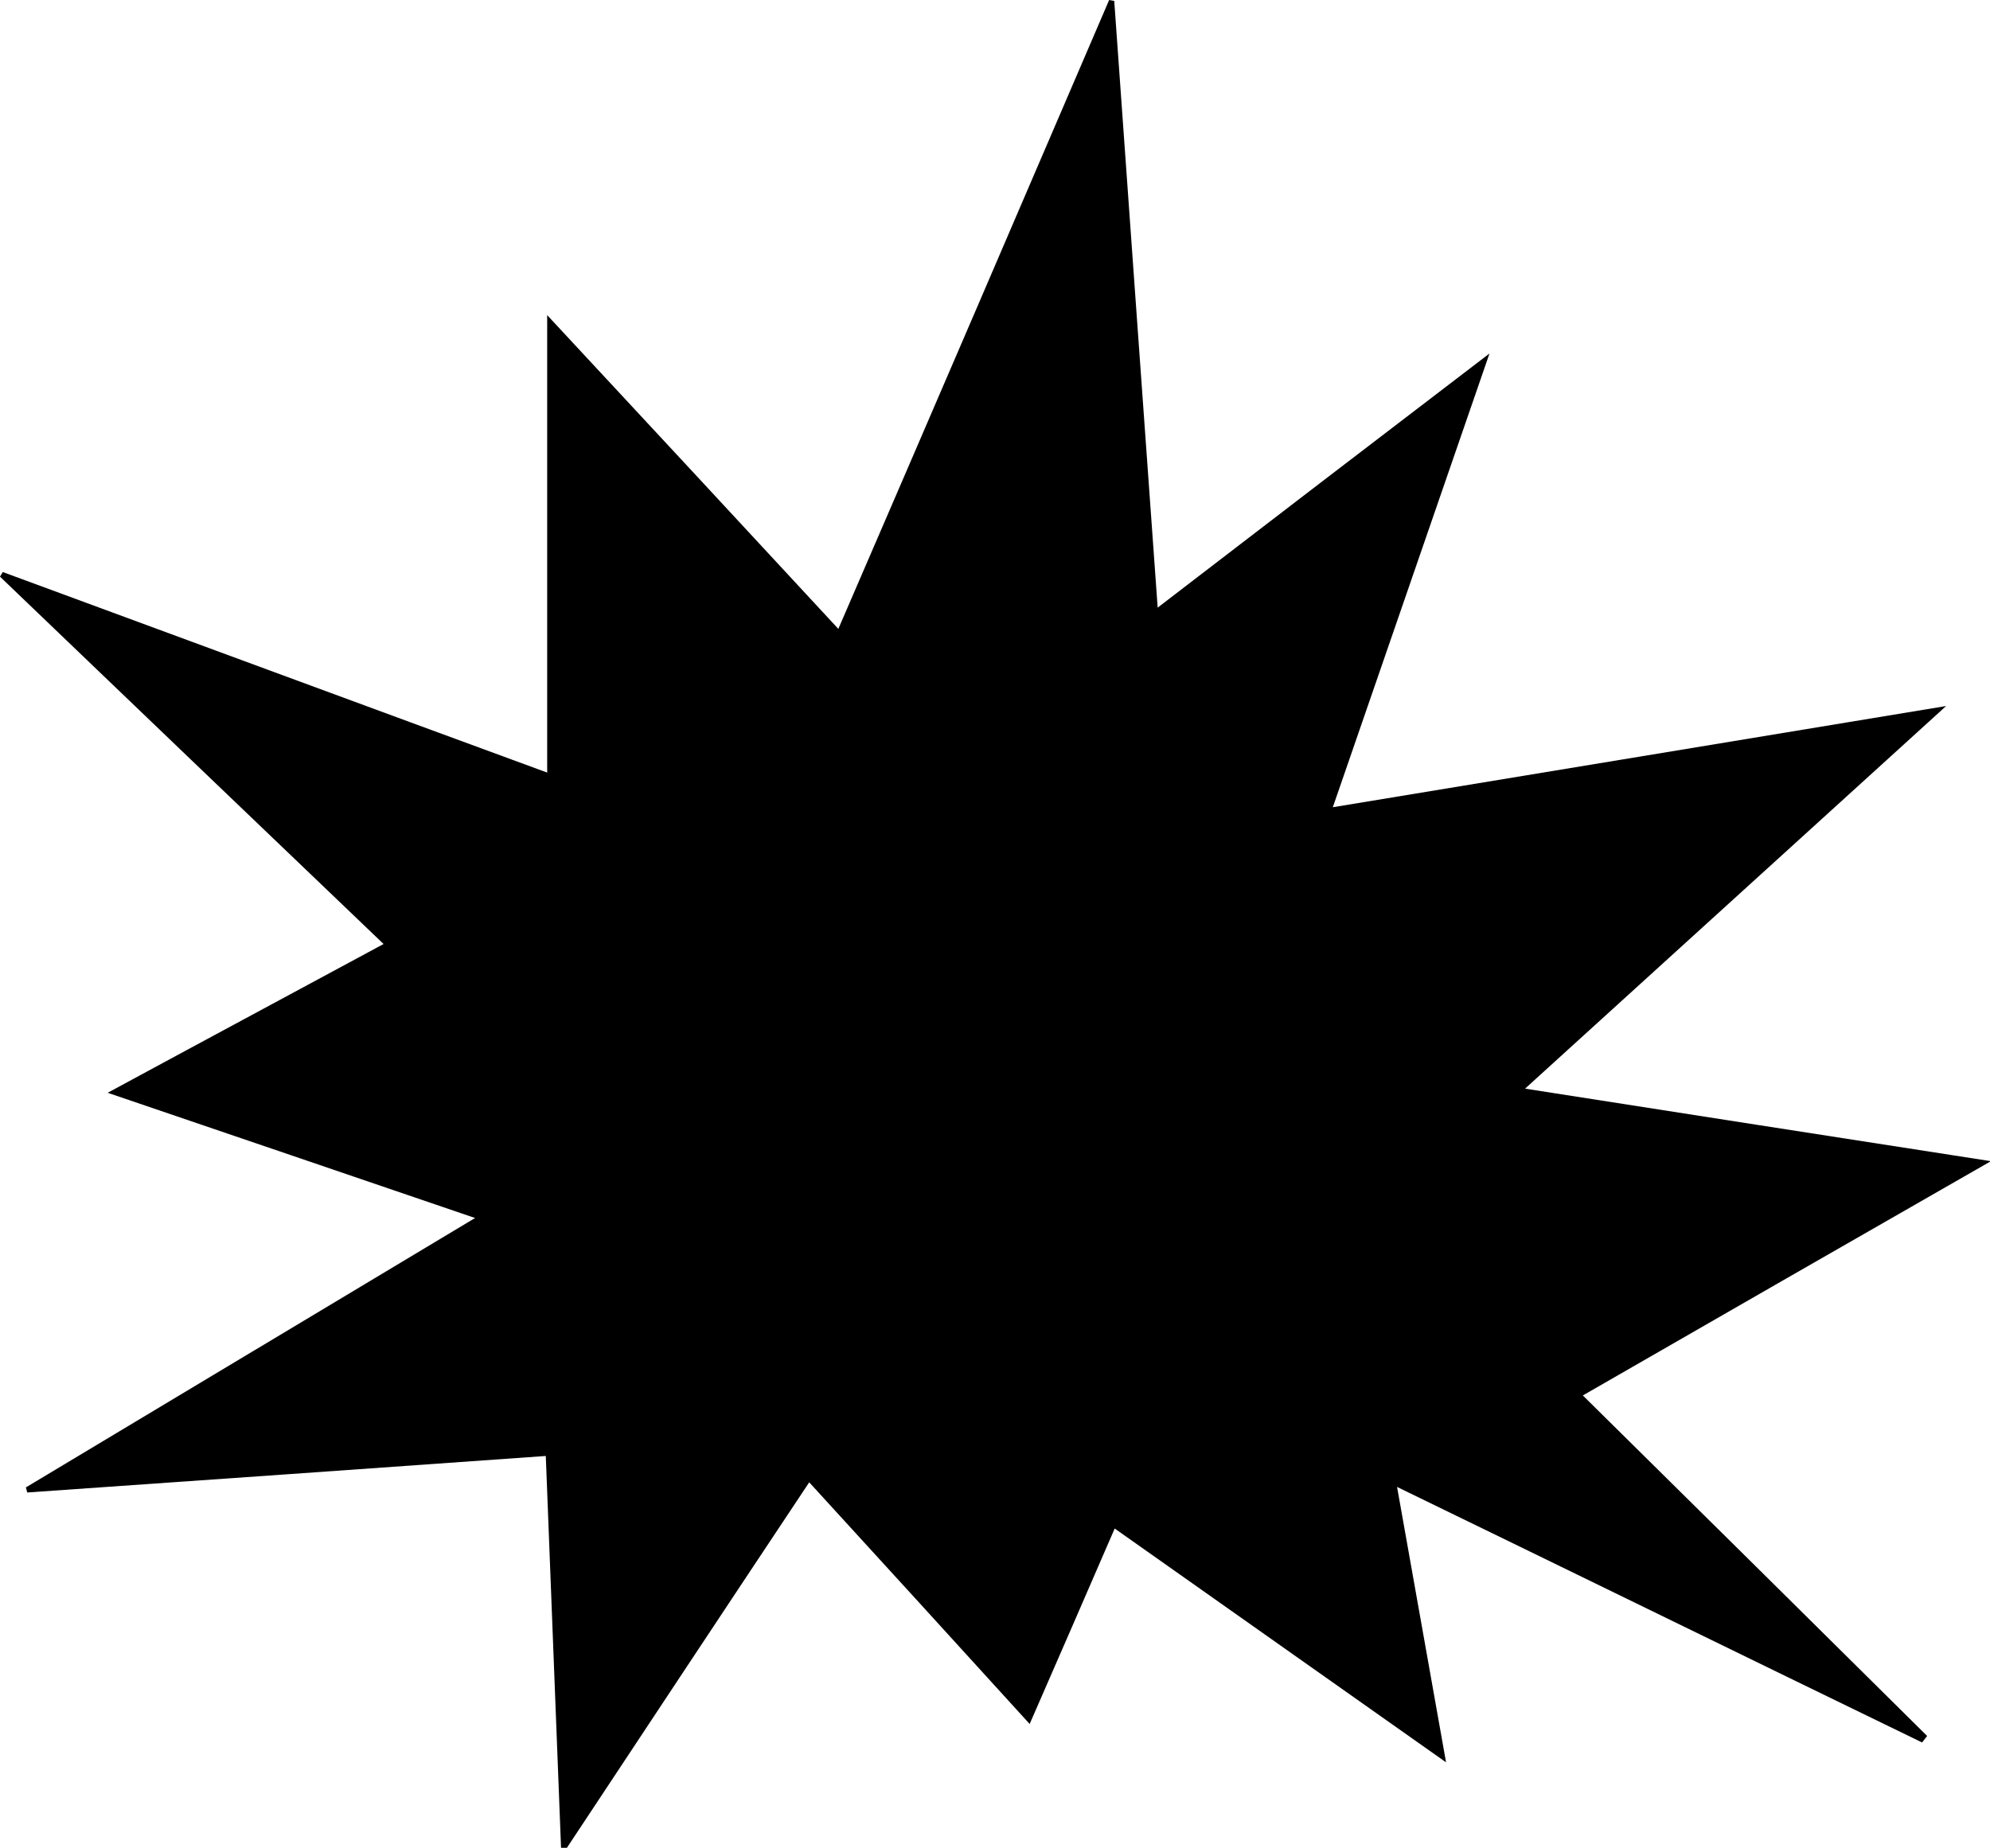 <?xml version="1.0" encoding="utf-8"?>
<!-- Generator: Adobe Illustrator 18.1.1, SVG Export Plug-In . SVG Version: 6.00 Build 0)  -->
<!DOCTYPE svg PUBLIC "-//W3C//DTD SVG 1.1//EN" "http://www.w3.org/Graphics/SVG/1.1/DTD/svg11.dtd">
<svg version="1.1" id="Layer_1" xmlns="http://www.w3.org/2000/svg" xmlns:xlink="http://www.w3.org/1999/xlink" x="0px" y="0px"
	 viewBox="0 0 430.6 399.9" enable-background="new 0 0 430.6 399.9" xml:space="preserve">
<path d="M241.1,0.2c3.1,43.4,6.2,86.9,9.4,131.3c24.1-18.5,47.3-36.3,71.8-55c-11.5,33.3-22.5,65.2-33.9,98.2
	c44.4-7.3,87.8-14.5,132.7-21.9c-30.8,28-60.4,54.9-91.1,82.8c33.9,5.3,66.6,10.4,100.8,15.7C400.8,268.5,372,285,342.5,302
	c25.2,24.9,49.9,49.3,74.5,73.7c-0.4,0.5-0.7,0.9-1.1,1.4c-37.5-18.2-74.9-36.5-113.6-55.3c3.6,20.2,7,39.3,10.6,59.6
	c-24.4-17.2-47.9-33.8-71.7-50.6c-6.2,14.3-12.1,27.9-18.4,42.3c-16-17.6-31.6-34.7-47.7-52.3c-17.7,26.6-35.1,52.9-52.5,79.2
	c-0.4,0-0.8-0.1-1.2-0.1c-1.1-28.1-2.2-56.1-3.3-84.8c-37.8,2.7-75,5.3-112.2,7.9c-0.1-0.4-0.2-0.7-0.3-1.1
	c32-19.2,64-38.4,97.2-58.3c-27-9.2-52.7-18-79.5-27.1C43.6,225.5,63,215.1,83,204.3c-28-26.8-55.5-53.1-83-79.5
	c0.2-0.3,0.4-0.7,0.6-1c39.1,14.4,78.3,28.9,117.8,43.4c0-33,0-65.4,0-99c21.2,22.8,41.9,45.1,63,67.9C201.2,90.3,220.6,45.2,240,0
	C240.4,0.1,240.7,0.1,241.1,0.2z"/>
</svg>
